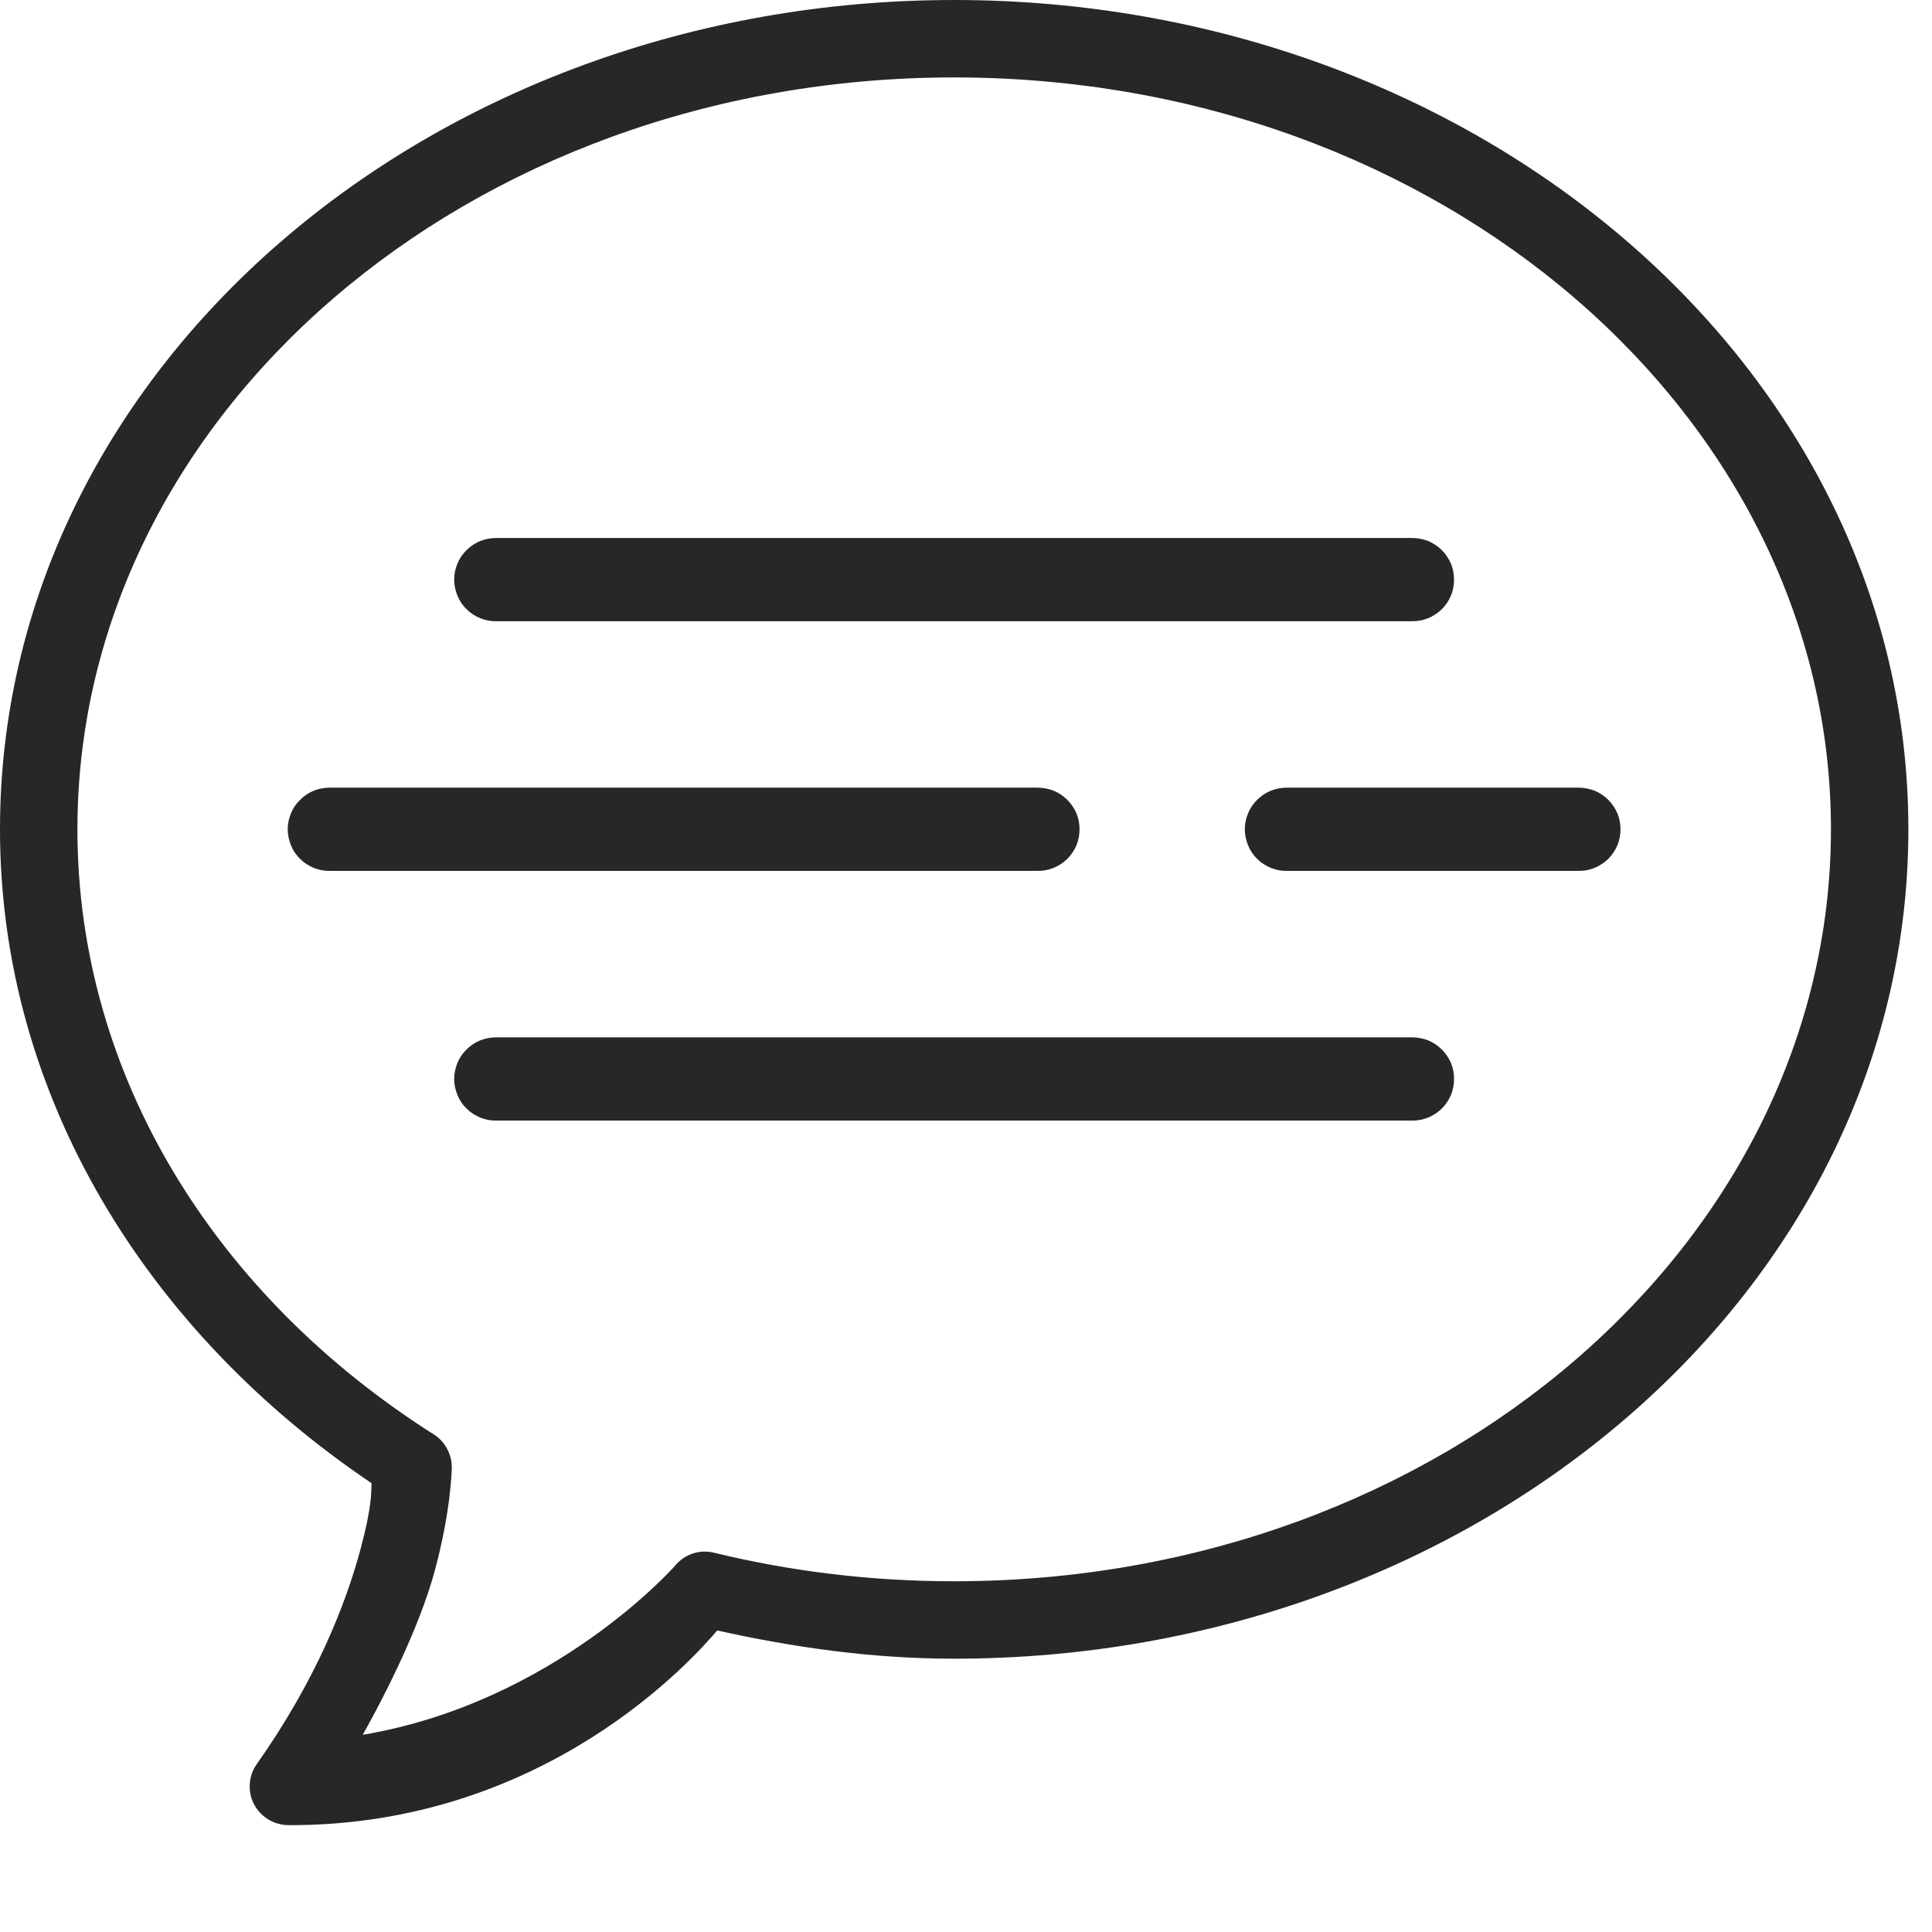<svg width="13" height="13" viewBox="0 0 13 13" fill="none" xmlns="http://www.w3.org/2000/svg">
<path d="M6.42 0C2.897 0 0 2.479 0 5.58C0 7.38 0.994 8.965 2.5 9.98C2.498 10.04 2.503 10.139 2.424 10.431C2.326 10.793 2.129 11.301 1.728 11.87C1.7 11.909 1.684 11.955 1.681 12.002C1.677 12.05 1.687 12.097 1.709 12.14C1.731 12.182 1.764 12.217 1.804 12.242C1.845 12.267 1.892 12.28 1.939 12.281C3.669 12.288 4.67 11.154 4.826 10.971C5.338 11.085 5.868 11.161 6.42 11.161C9.944 11.161 12.841 8.681 12.841 5.58C12.841 2.479 9.944 0 6.42 0ZM6.42 0.521C9.701 0.521 12.32 2.805 12.32 5.58C12.32 8.355 9.701 10.64 6.42 10.64C5.86 10.64 5.318 10.573 4.805 10.448C4.757 10.436 4.706 10.438 4.659 10.454C4.613 10.47 4.571 10.499 4.54 10.538C4.54 10.538 3.731 11.456 2.441 11.673C2.674 11.255 2.846 10.864 2.926 10.567C3.038 10.153 3.04 9.872 3.04 9.872C3.04 9.828 3.028 9.785 3.007 9.746C2.986 9.708 2.956 9.675 2.919 9.652C1.455 8.724 0.521 7.244 0.521 5.58C0.521 2.805 3.14 0.521 6.42 0.521ZM3.34 3.62C3.303 3.62 3.266 3.627 3.232 3.64C3.198 3.654 3.166 3.675 3.14 3.701C3.113 3.727 3.092 3.758 3.078 3.792C3.064 3.826 3.056 3.863 3.056 3.9C3.056 3.937 3.064 3.974 3.078 4.008C3.092 4.043 3.113 4.074 3.14 4.1C3.166 4.126 3.198 4.146 3.232 4.16C3.266 4.174 3.303 4.181 3.34 4.18H9.5C9.537 4.181 9.574 4.174 9.609 4.16C9.643 4.146 9.674 4.126 9.701 4.1C9.727 4.074 9.748 4.043 9.763 4.008C9.777 3.974 9.784 3.937 9.784 3.9C9.784 3.863 9.777 3.826 9.763 3.792C9.748 3.758 9.727 3.727 9.701 3.701C9.674 3.675 9.643 3.654 9.609 3.64C9.574 3.627 9.537 3.62 9.5 3.62H3.34ZM2.22 5.3C2.183 5.3 2.146 5.307 2.112 5.32C2.078 5.334 2.046 5.355 2.02 5.381C1.993 5.407 1.972 5.438 1.958 5.472C1.944 5.506 1.936 5.543 1.936 5.58C1.936 5.617 1.944 5.654 1.958 5.688C1.972 5.723 1.993 5.754 2.02 5.78C2.046 5.806 2.078 5.826 2.112 5.84C2.146 5.854 2.183 5.861 2.22 5.86H6.98C7.017 5.861 7.054 5.854 7.089 5.84C7.123 5.826 7.154 5.806 7.181 5.78C7.207 5.754 7.228 5.723 7.243 5.688C7.257 5.654 7.264 5.617 7.264 5.58C7.264 5.543 7.257 5.506 7.243 5.472C7.228 5.438 7.207 5.407 7.181 5.381C7.154 5.355 7.123 5.334 7.089 5.32C7.054 5.307 7.017 5.3 6.98 5.3H2.22ZM8.66 5.3C8.623 5.3 8.586 5.307 8.552 5.32C8.518 5.334 8.486 5.355 8.46 5.381C8.433 5.407 8.412 5.438 8.398 5.472C8.384 5.506 8.376 5.543 8.376 5.58C8.376 5.617 8.384 5.654 8.398 5.688C8.412 5.723 8.433 5.754 8.46 5.78C8.486 5.806 8.518 5.826 8.552 5.84C8.586 5.854 8.623 5.861 8.66 5.86H10.62C10.657 5.861 10.694 5.854 10.729 5.84C10.763 5.826 10.794 5.806 10.821 5.78C10.847 5.754 10.868 5.723 10.883 5.688C10.897 5.654 10.904 5.617 10.904 5.58C10.904 5.543 10.897 5.506 10.883 5.472C10.868 5.438 10.847 5.407 10.821 5.381C10.794 5.355 10.763 5.334 10.729 5.32C10.694 5.307 10.657 5.3 10.62 5.3H8.66ZM3.34 6.98C3.303 6.98 3.266 6.987 3.232 7C3.198 7.014 3.166 7.035 3.14 7.061C3.113 7.087 3.092 7.118 3.078 7.152C3.064 7.186 3.056 7.223 3.056 7.26C3.056 7.297 3.064 7.334 3.078 7.368C3.092 7.403 3.113 7.434 3.14 7.46C3.166 7.486 3.198 7.506 3.232 7.52C3.266 7.534 3.303 7.541 3.34 7.54H9.5C9.537 7.541 9.574 7.534 9.609 7.52C9.643 7.506 9.674 7.486 9.701 7.46C9.727 7.434 9.748 7.403 9.763 7.368C9.777 7.334 9.784 7.297 9.784 7.26C9.784 7.223 9.777 7.186 9.763 7.152C9.748 7.118 9.727 7.087 9.701 7.061C9.674 7.035 9.643 7.014 9.609 7C9.574 6.987 9.537 6.98 9.5 6.98H3.34Z" fill="#272727"/>
</svg>

